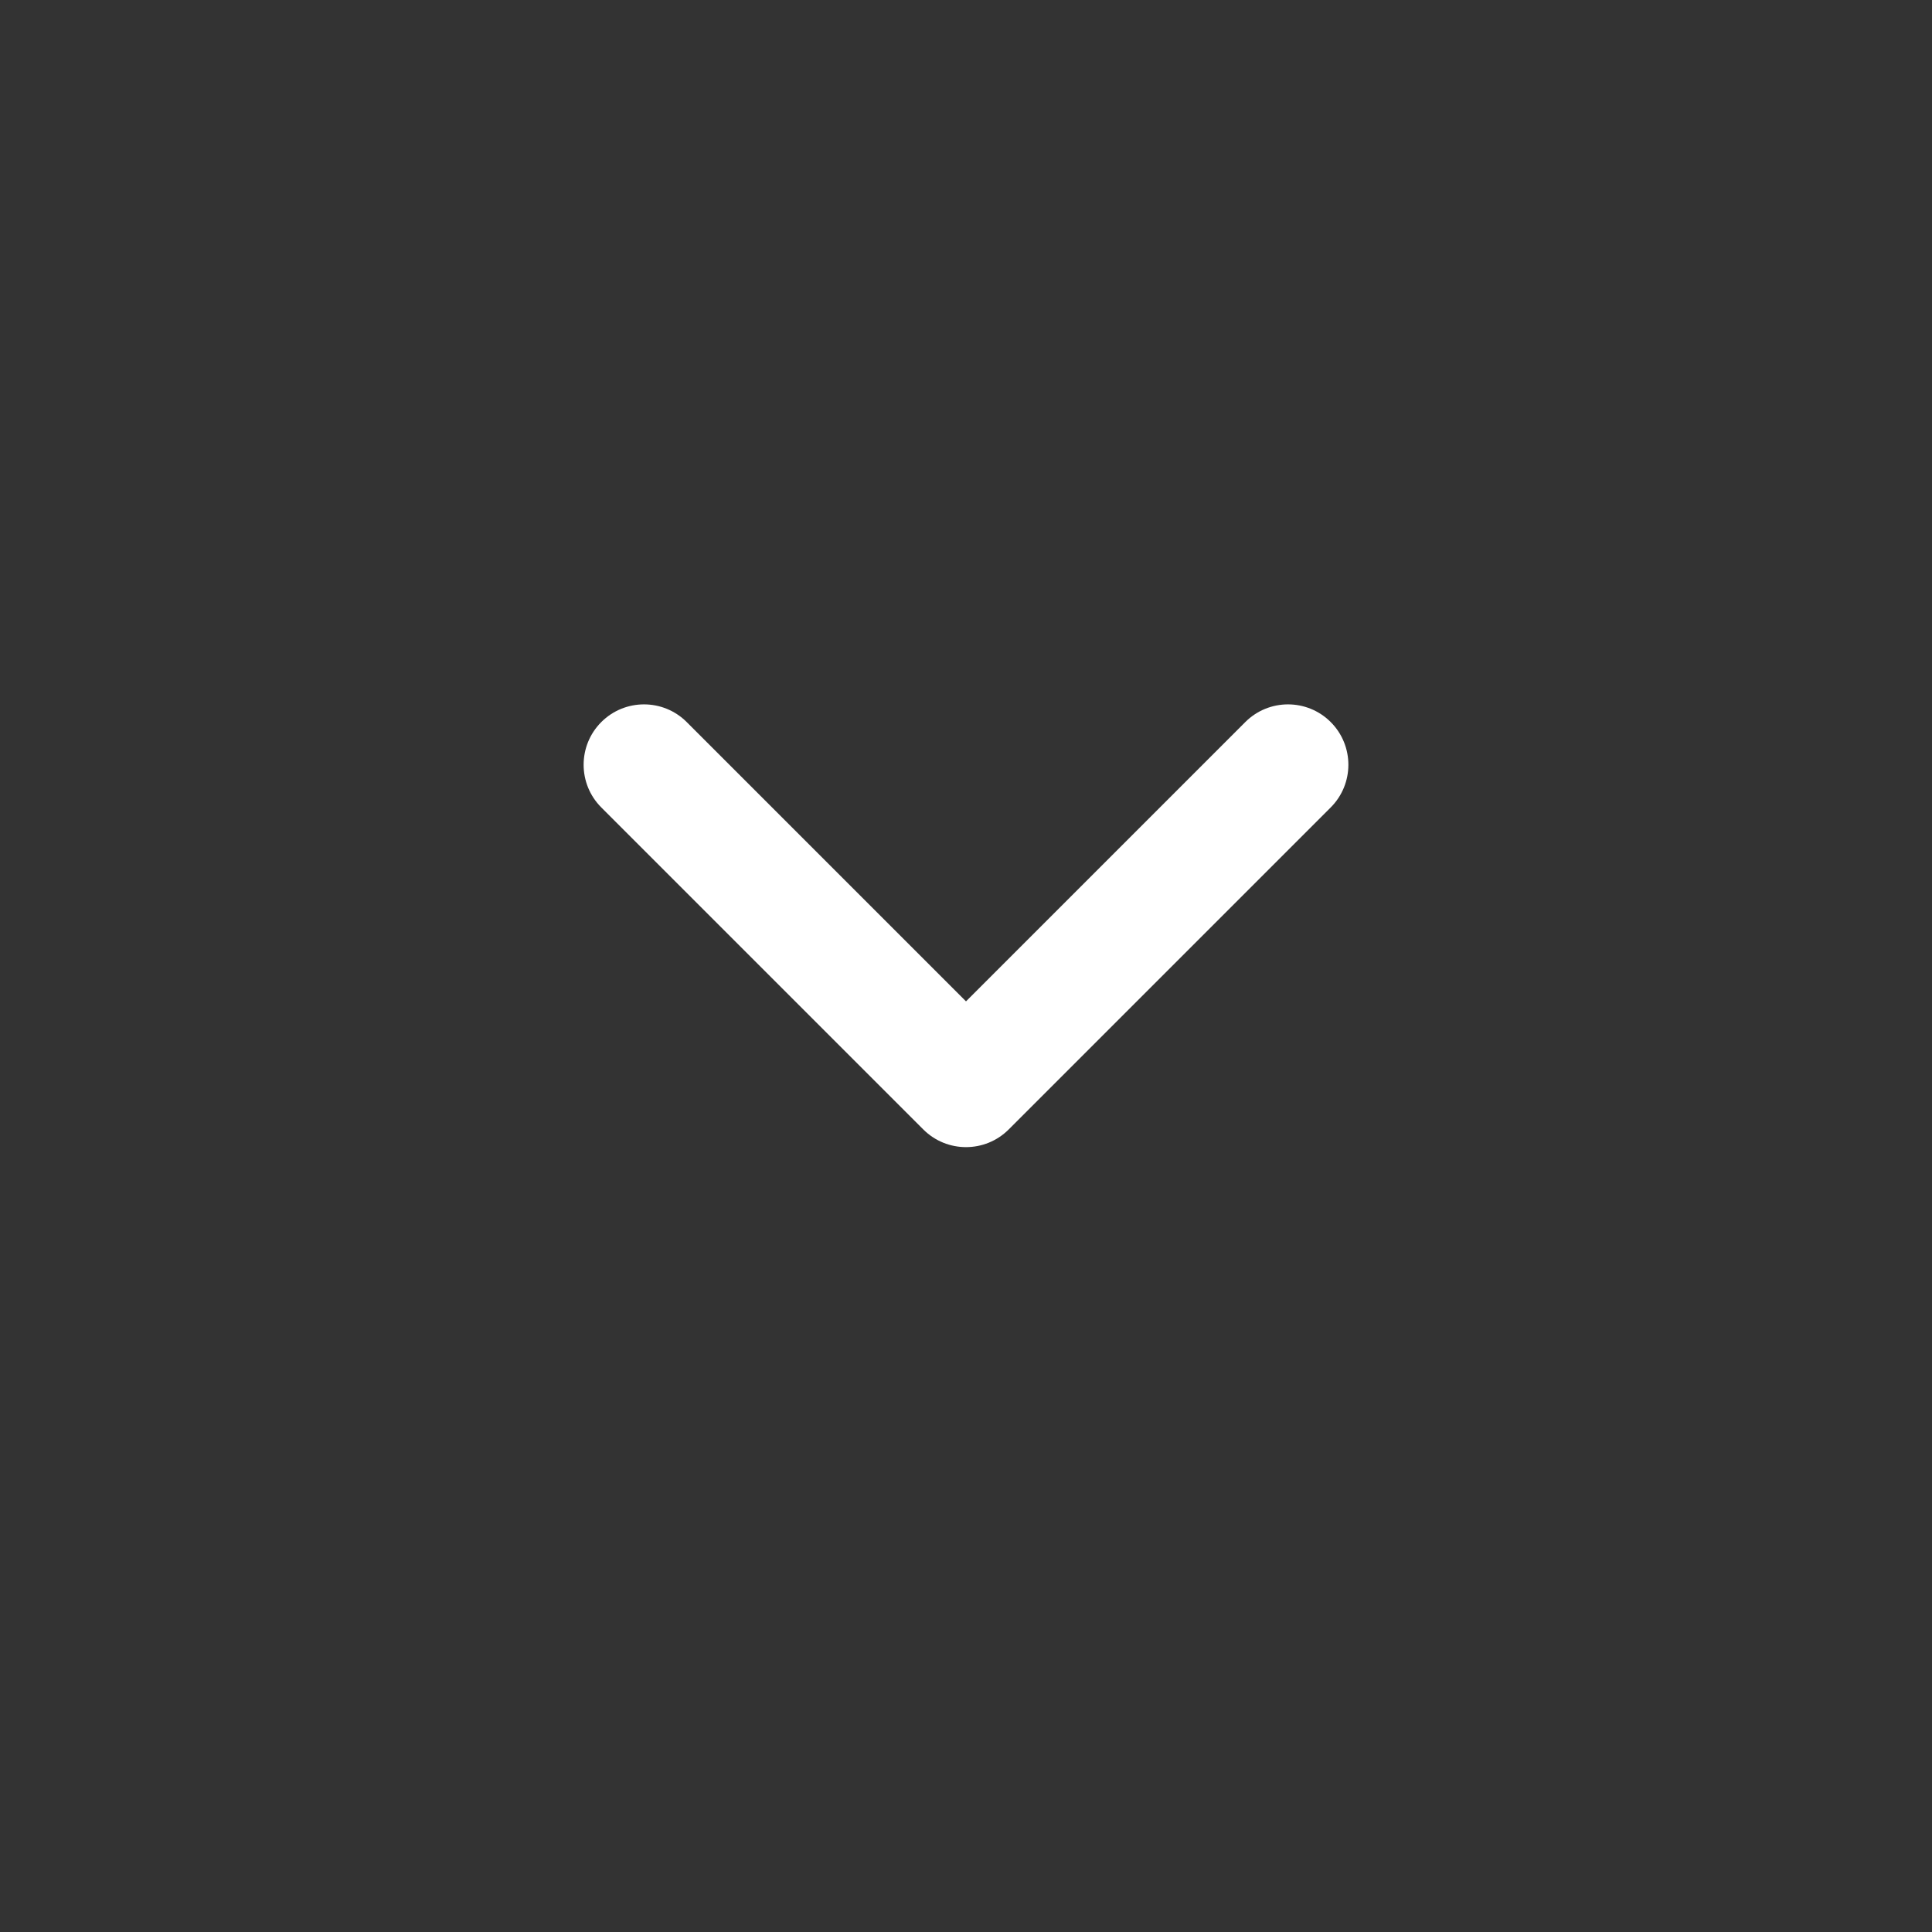 <svg width="30" height="30" viewBox="0 0 30 30" fill="none" xmlns="http://www.w3.org/2000/svg">
<rect x="0" y="0" width="30" height="30" fill="#333333" stroke="none"/>
<path fill-rule="evenodd" clip-rule="evenodd" d="M20.663 11.212C21.029 11.578 21.029 12.172 20.663 12.538L15.663 17.538C15.297 17.904 14.703 17.904 14.337 17.538L9.337 12.538C8.971 12.172 8.971 11.578 9.337 11.212C9.703 10.846 10.297 10.846 10.663 11.212L15 15.549L19.337 11.212C19.703 10.846 20.297 10.846 20.663 11.212Z" fill="white"/>
</svg>
